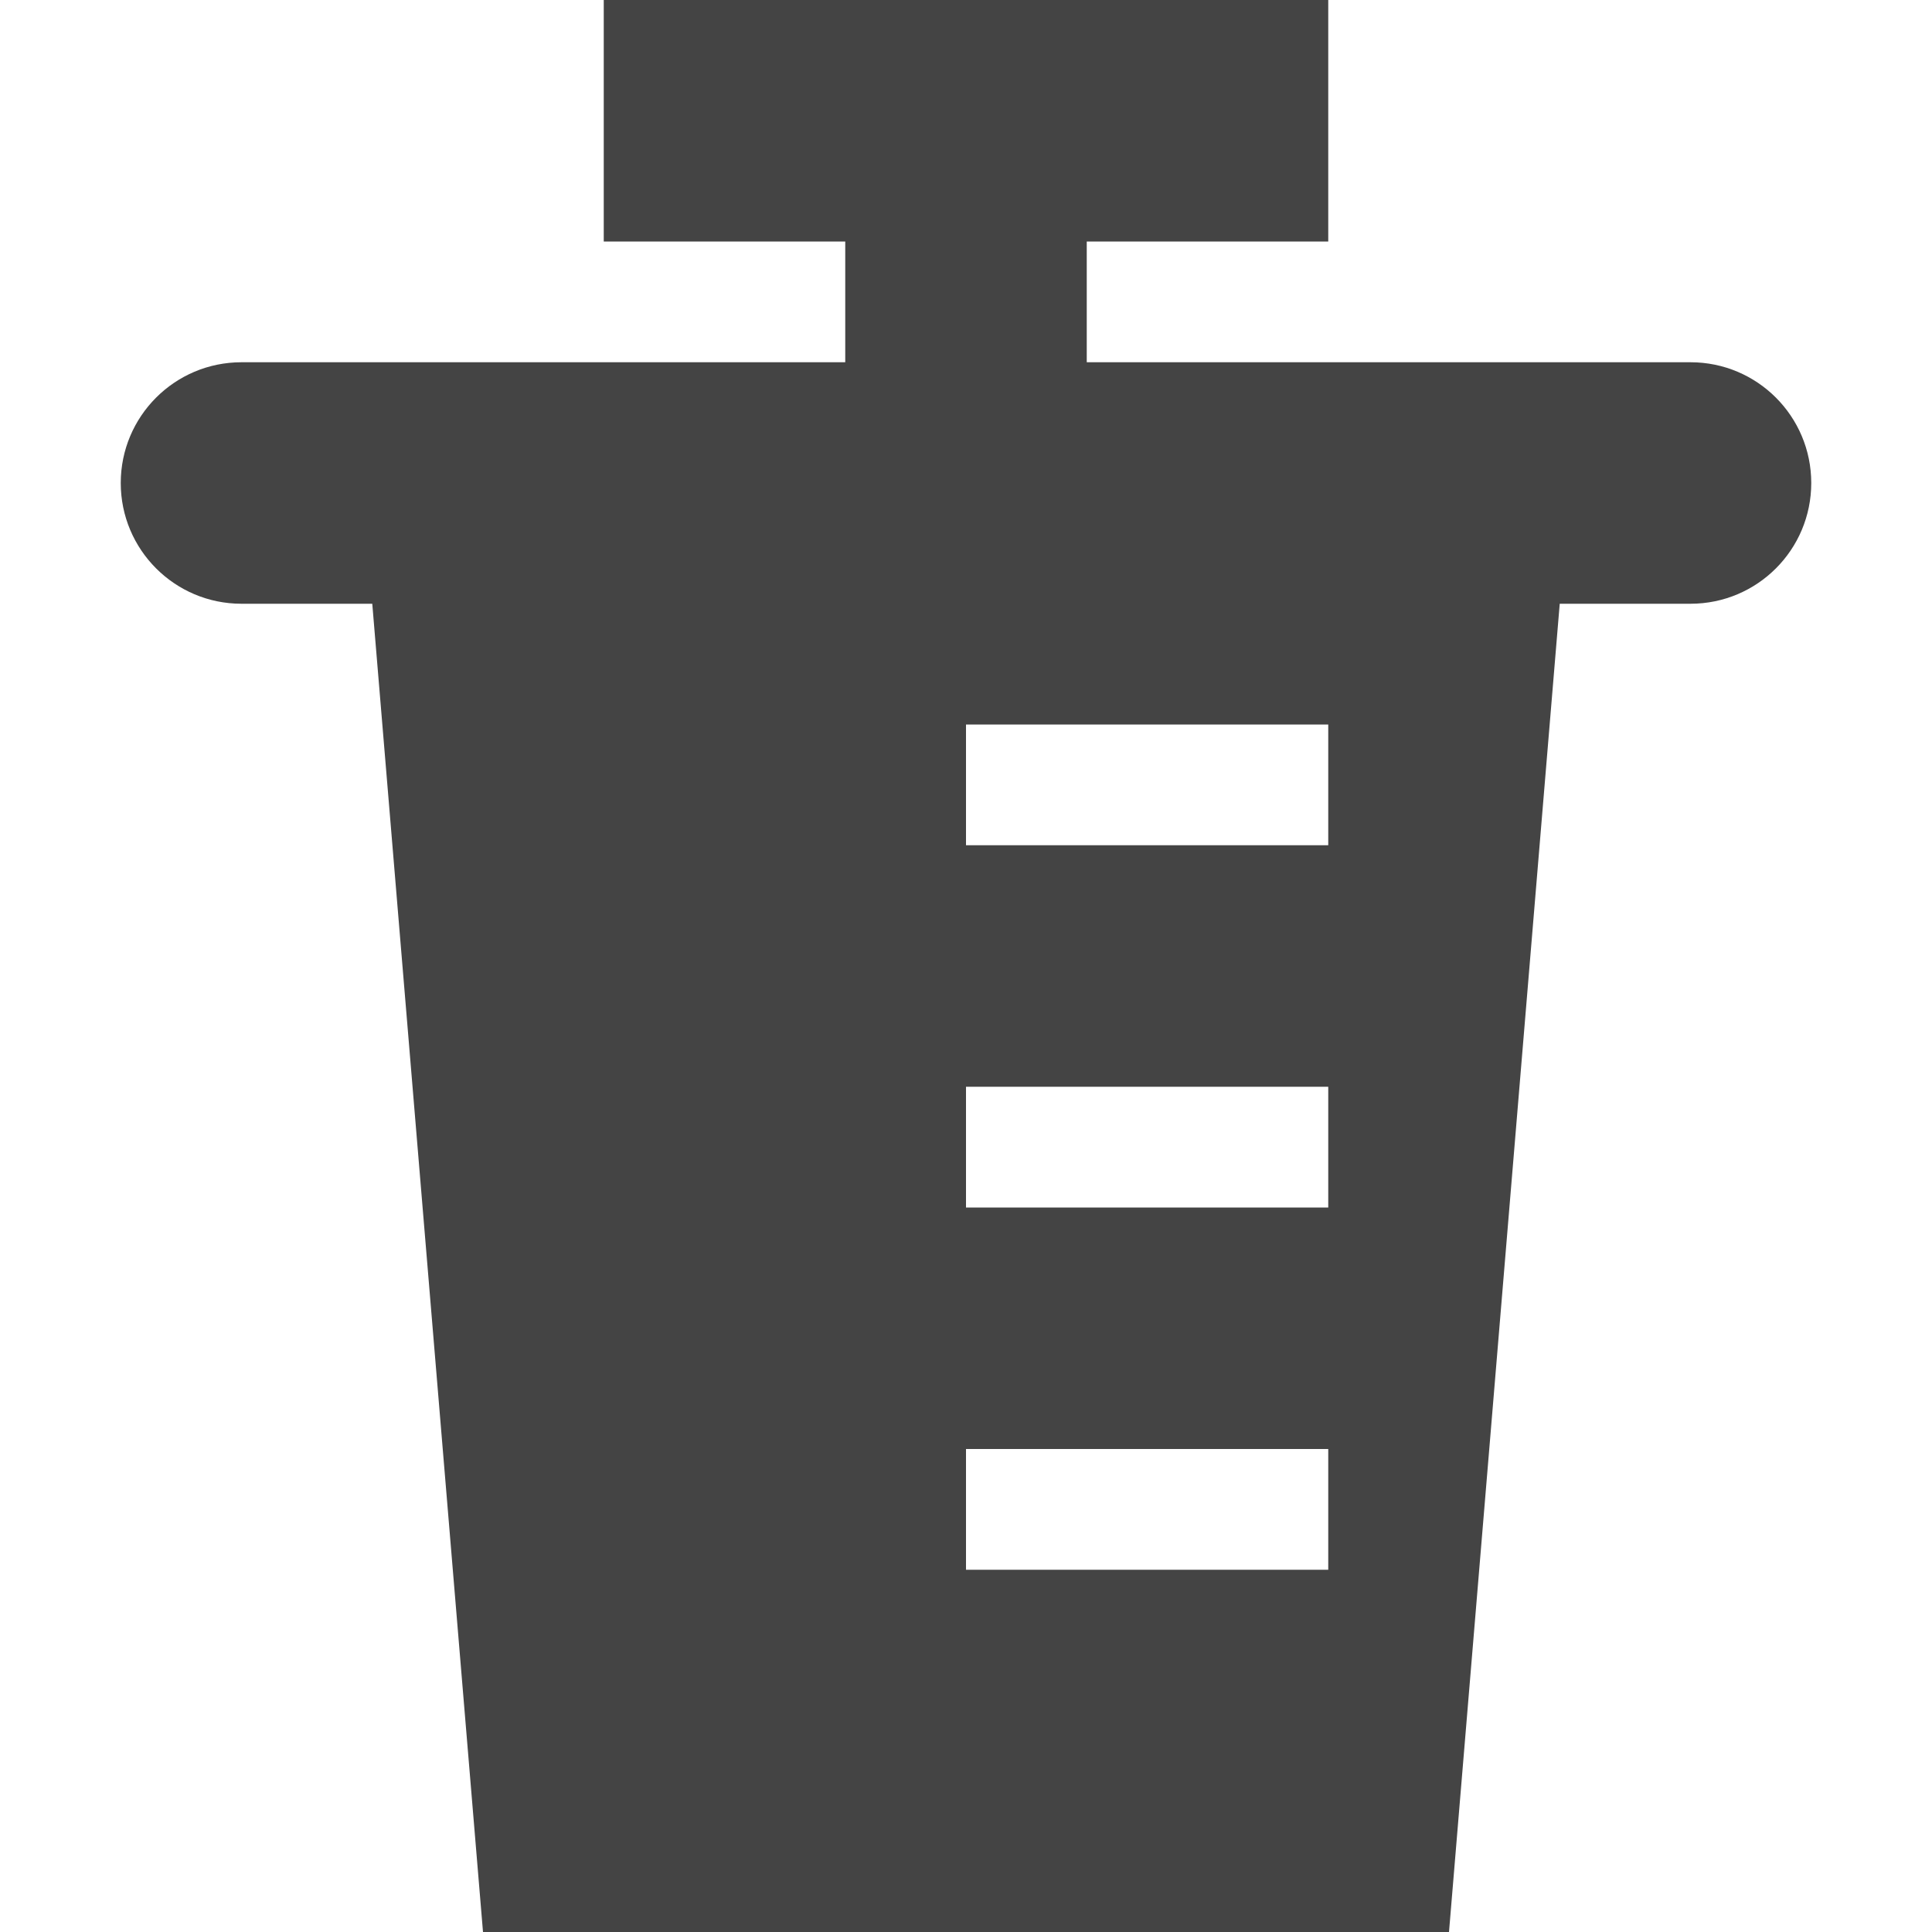 <?xml version="1.0" encoding="utf-8"?>
<!-- Generator: Adobe Illustrator 19.1.0, SVG Export Plug-In . SVG Version: 6.00 Build 0)  -->
<!DOCTYPE svg PUBLIC "-//W3C//DTD SVG 1.1//EN" "http://www.w3.org/Graphics/SVG/1.1/DTD/svg11.dtd">
<svg version="1.1" id="Layer_2" xmlns="http://www.w3.org/2000/svg" xmlns:xlink="http://www.w3.org/1999/xlink" x="0px" y="0px"
	 width="16px" height="16px" viewBox="0 0 16 16" enable-background="new 0 0 16 16" xml:space="preserve">
<path fill="#444444" d="M14,3H9V2h2V0H5v2h2v1H2C1.447,3,1,3.448,1,4s0.447,1,1,1h1.083L4,16h8l0.917-11H14
	c0.553,0,1-0.448,1-1S14.553,3,14,3z M11,13H8v-1h3V13z M11,10H8V9h3V10z M11,7H8V6h3V7z"/>
</svg>
